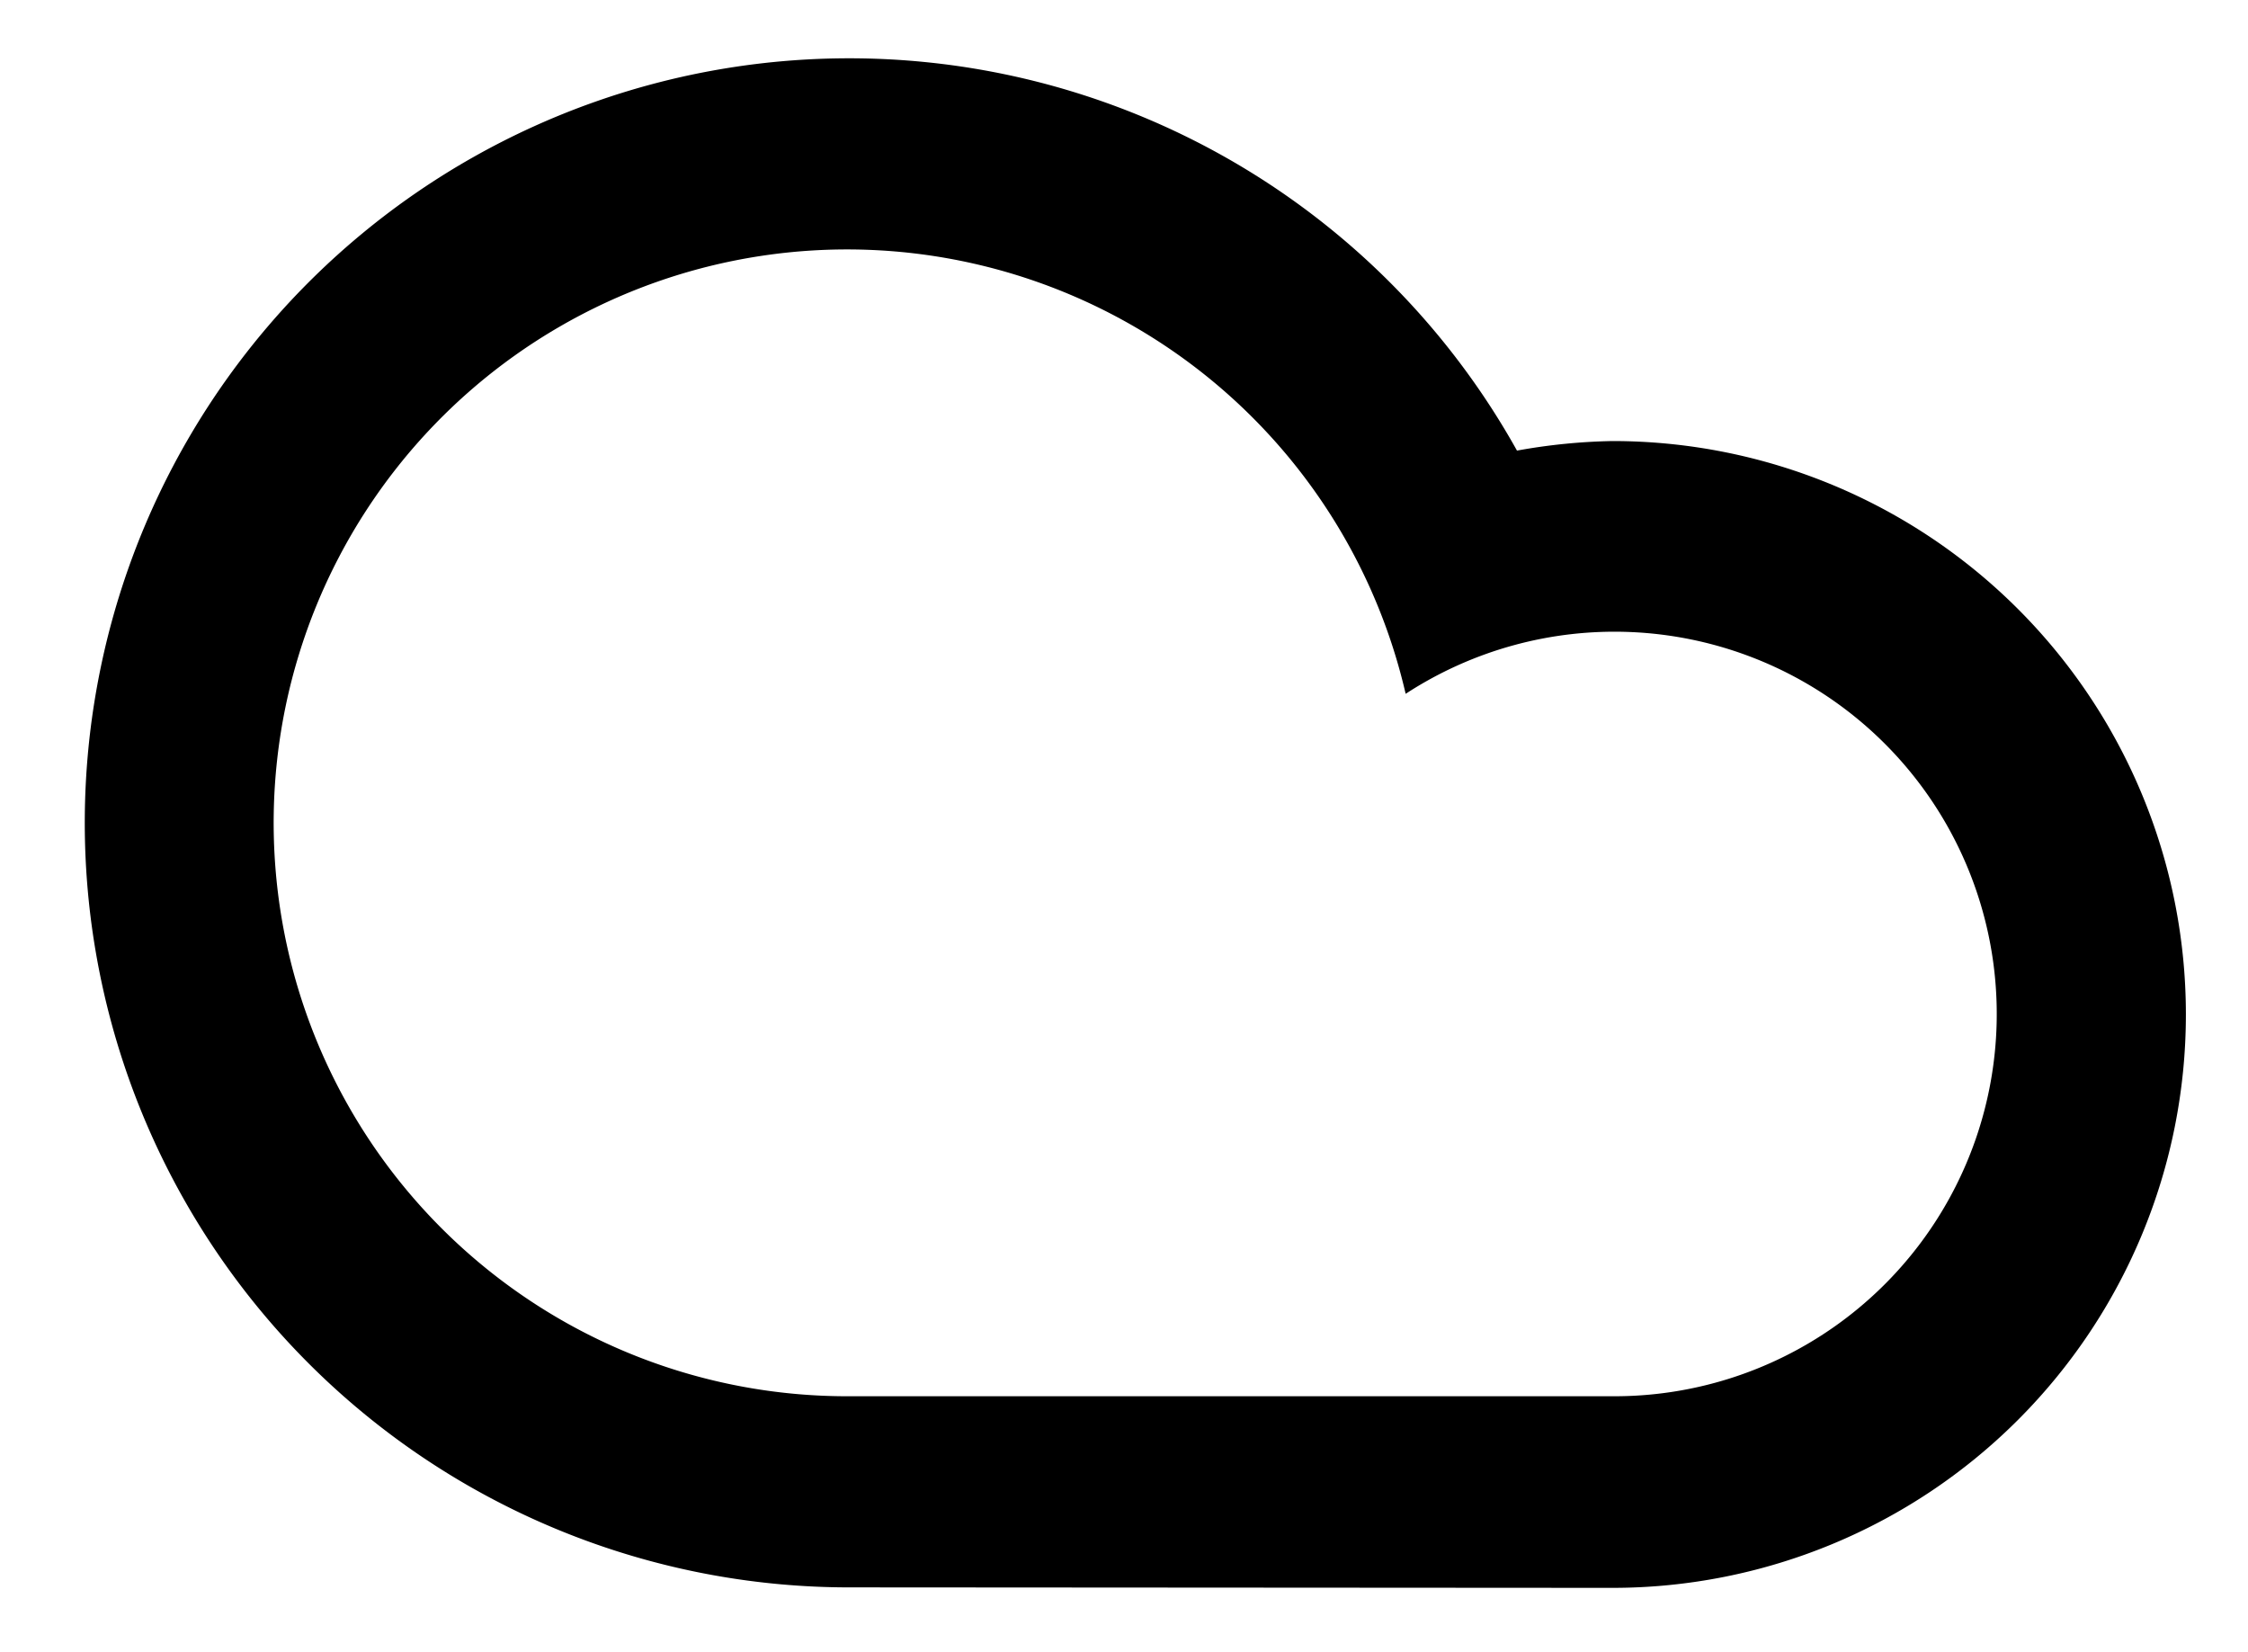 <svg data-name="Layer 1" viewBox="0 0 47.05 34.58">
  <defs/>
  <path fill-rule="evenodd" d="M17.75 33.22a16 16 0 1114-23.79 12.36 12.36 0 012-.2 12 12 0 110 24zm16-4a8 8 0 10-4.33-14.7 12 12 0 10-11.66 14.7z"/>
</svg>
